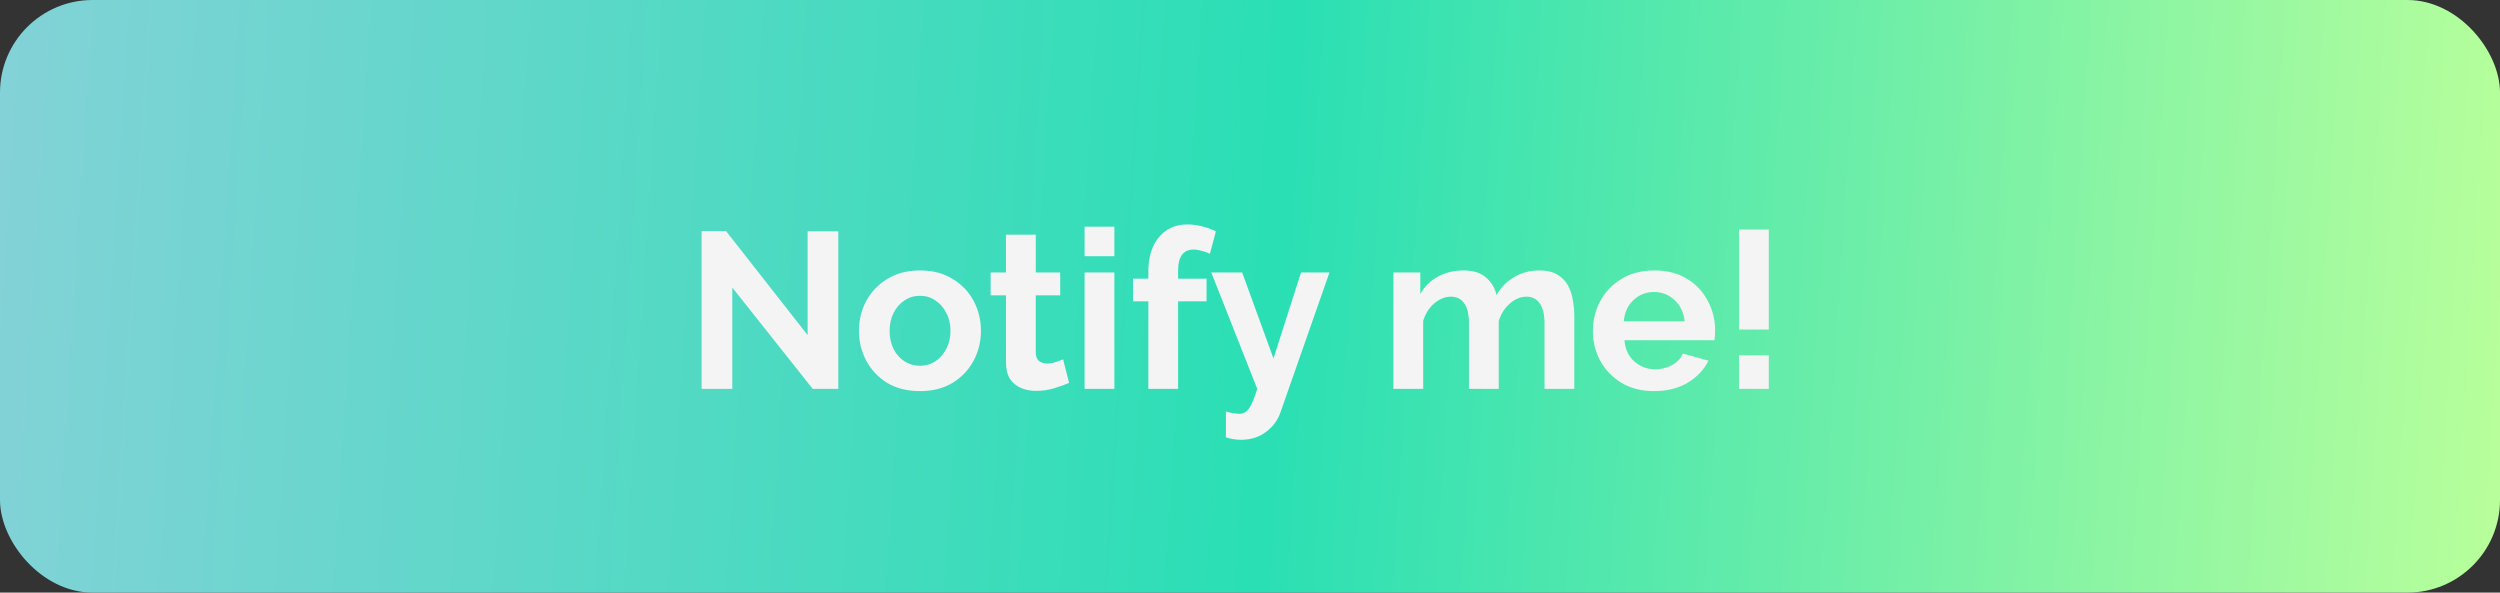 <svg width="135" height="32" viewBox="0 0 135 32" fill="none" xmlns="http://www.w3.org/2000/svg">
<rect x="0" y="0" width="135" height="32" fill="#333333" stroke="none"/>
<rect width="135" height="32" rx="5" fill="url(#paint0_linear)"/>
<path d="M39.544 15.528V21H37.888V12.48H39.208L43.612 18.096V12.492H45.268V21H43.888L39.544 15.528ZM49.683 21.12C48.995 21.12 48.403 20.972 47.907 20.676C47.419 20.372 47.043 19.972 46.779 19.476C46.515 18.98 46.383 18.444 46.383 17.868C46.383 17.284 46.515 16.744 46.779 16.248C47.051 15.752 47.431 15.356 47.919 15.06C48.415 14.756 49.003 14.604 49.683 14.604C50.363 14.604 50.947 14.756 51.435 15.06C51.931 15.356 52.311 15.752 52.575 16.248C52.839 16.744 52.971 17.284 52.971 17.868C52.971 18.444 52.839 18.98 52.575 19.476C52.311 19.972 51.931 20.372 51.435 20.676C50.947 20.972 50.363 21.12 49.683 21.12ZM48.039 17.868C48.039 18.236 48.111 18.564 48.255 18.852C48.399 19.132 48.595 19.352 48.843 19.512C49.091 19.672 49.371 19.752 49.683 19.752C49.987 19.752 50.263 19.672 50.511 19.512C50.759 19.344 50.955 19.12 51.099 18.84C51.251 18.552 51.327 18.224 51.327 17.856C51.327 17.496 51.251 17.176 51.099 16.896C50.955 16.608 50.759 16.384 50.511 16.224C50.263 16.056 49.987 15.972 49.683 15.972C49.371 15.972 49.091 16.056 48.843 16.224C48.595 16.384 48.399 16.608 48.255 16.896C48.111 17.176 48.039 17.5 48.039 17.868ZM57.73 20.676C57.514 20.772 57.246 20.868 56.926 20.964C56.614 21.06 56.291 21.108 55.955 21.108C55.658 21.108 55.386 21.056 55.139 20.952C54.891 20.848 54.691 20.684 54.538 20.46C54.395 20.228 54.322 19.928 54.322 19.56V15.948H53.495V14.712H54.322V12.672H55.931V14.712H57.251V15.948H55.931V19.02C55.931 19.236 55.986 19.392 56.099 19.488C56.218 19.584 56.362 19.632 56.531 19.632C56.699 19.632 56.862 19.604 57.023 19.548C57.182 19.492 57.31 19.444 57.407 19.404L57.73 20.676ZM58.568 13.836V12.24H60.176V13.836H58.568ZM58.568 21V14.712H60.176V21H58.568ZM62.011 21V16.272H61.182V15.048H62.011V14.664C62.011 13.888 62.199 13.272 62.575 12.816C62.959 12.352 63.471 12.12 64.111 12.12C64.623 12.12 65.138 12.244 65.659 12.492L65.335 13.704C65.215 13.64 65.07 13.588 64.903 13.548C64.743 13.5 64.594 13.476 64.459 13.476C63.898 13.476 63.618 13.852 63.618 14.604V15.048H65.154V16.272H63.618V21H62.011ZM66.2 22.224C66.496 22.304 66.736 22.344 66.92 22.344C67.136 22.344 67.308 22.252 67.436 22.068C67.572 21.892 67.724 21.536 67.892 21L65.408 14.712H67.076L68.768 19.356L70.256 14.712H71.792L69.152 22.248C69.008 22.68 68.748 23.036 68.372 23.316C68.004 23.604 67.548 23.748 67.004 23.748C66.74 23.748 66.472 23.704 66.2 23.616V22.224ZM85.012 21H83.404V17.472C83.404 16.976 83.316 16.612 83.14 16.38C82.972 16.14 82.736 16.02 82.432 16.02C82.112 16.02 81.812 16.144 81.532 16.392C81.252 16.632 81.052 16.948 80.932 17.34V21H79.324V17.472C79.324 16.968 79.236 16.6 79.06 16.368C78.892 16.136 78.656 16.02 78.352 16.02C78.04 16.02 77.74 16.14 77.452 16.38C77.172 16.62 76.972 16.936 76.852 17.328V21H75.244V14.712H76.696V15.876C76.928 15.468 77.244 15.156 77.644 14.94C78.052 14.716 78.516 14.604 79.036 14.604C79.556 14.604 79.96 14.732 80.248 14.988C80.544 15.244 80.732 15.56 80.812 15.936C81.06 15.504 81.384 15.176 81.784 14.952C82.184 14.72 82.632 14.604 83.128 14.604C83.52 14.604 83.836 14.676 84.076 14.82C84.324 14.956 84.516 15.144 84.652 15.384C84.788 15.616 84.88 15.88 84.928 16.176C84.984 16.472 85.012 16.772 85.012 17.076V21ZM89.328 21.12C88.648 21.12 88.06 20.972 87.564 20.676C87.076 20.38 86.696 19.988 86.424 19.5C86.152 19.004 86.016 18.468 86.016 17.892C86.016 17.3 86.148 16.756 86.412 16.26C86.684 15.756 87.068 15.356 87.564 15.06C88.06 14.756 88.652 14.604 89.34 14.604C90.028 14.604 90.616 14.756 91.104 15.06C91.592 15.356 91.964 15.752 92.22 16.248C92.484 16.736 92.616 17.264 92.616 17.832C92.616 18.04 92.604 18.22 92.58 18.372H87.72C87.76 18.86 87.94 19.244 88.26 19.524C88.588 19.804 88.964 19.944 89.388 19.944C89.708 19.944 90.008 19.868 90.288 19.716C90.576 19.556 90.772 19.348 90.876 19.092L92.256 19.476C92.024 19.956 91.652 20.352 91.14 20.664C90.628 20.968 90.024 21.12 89.328 21.12ZM87.684 17.352H90.972C90.924 16.88 90.744 16.5 90.432 16.212C90.128 15.916 89.756 15.768 89.316 15.768C88.884 15.768 88.512 15.916 88.2 16.212C87.896 16.5 87.724 16.88 87.684 17.352ZM93.907 17.796V12.396H95.515V17.796H93.907ZM93.907 21V19.188H95.515V21H93.907Z" fill="#F4F4F4"/>
<defs>
<linearGradient id="paint0_linear" x1="0" y1="0" x2="136.501" y2="8.741" gradientUnits="userSpaceOnUse">
<stop stop-color="#83D2D7"/>
<stop offset="0.51" stop-color="#2ADFB4"/>
<stop offset="1" stop-color="#B9FF9B"/>
</linearGradient>
</defs>
</svg>
